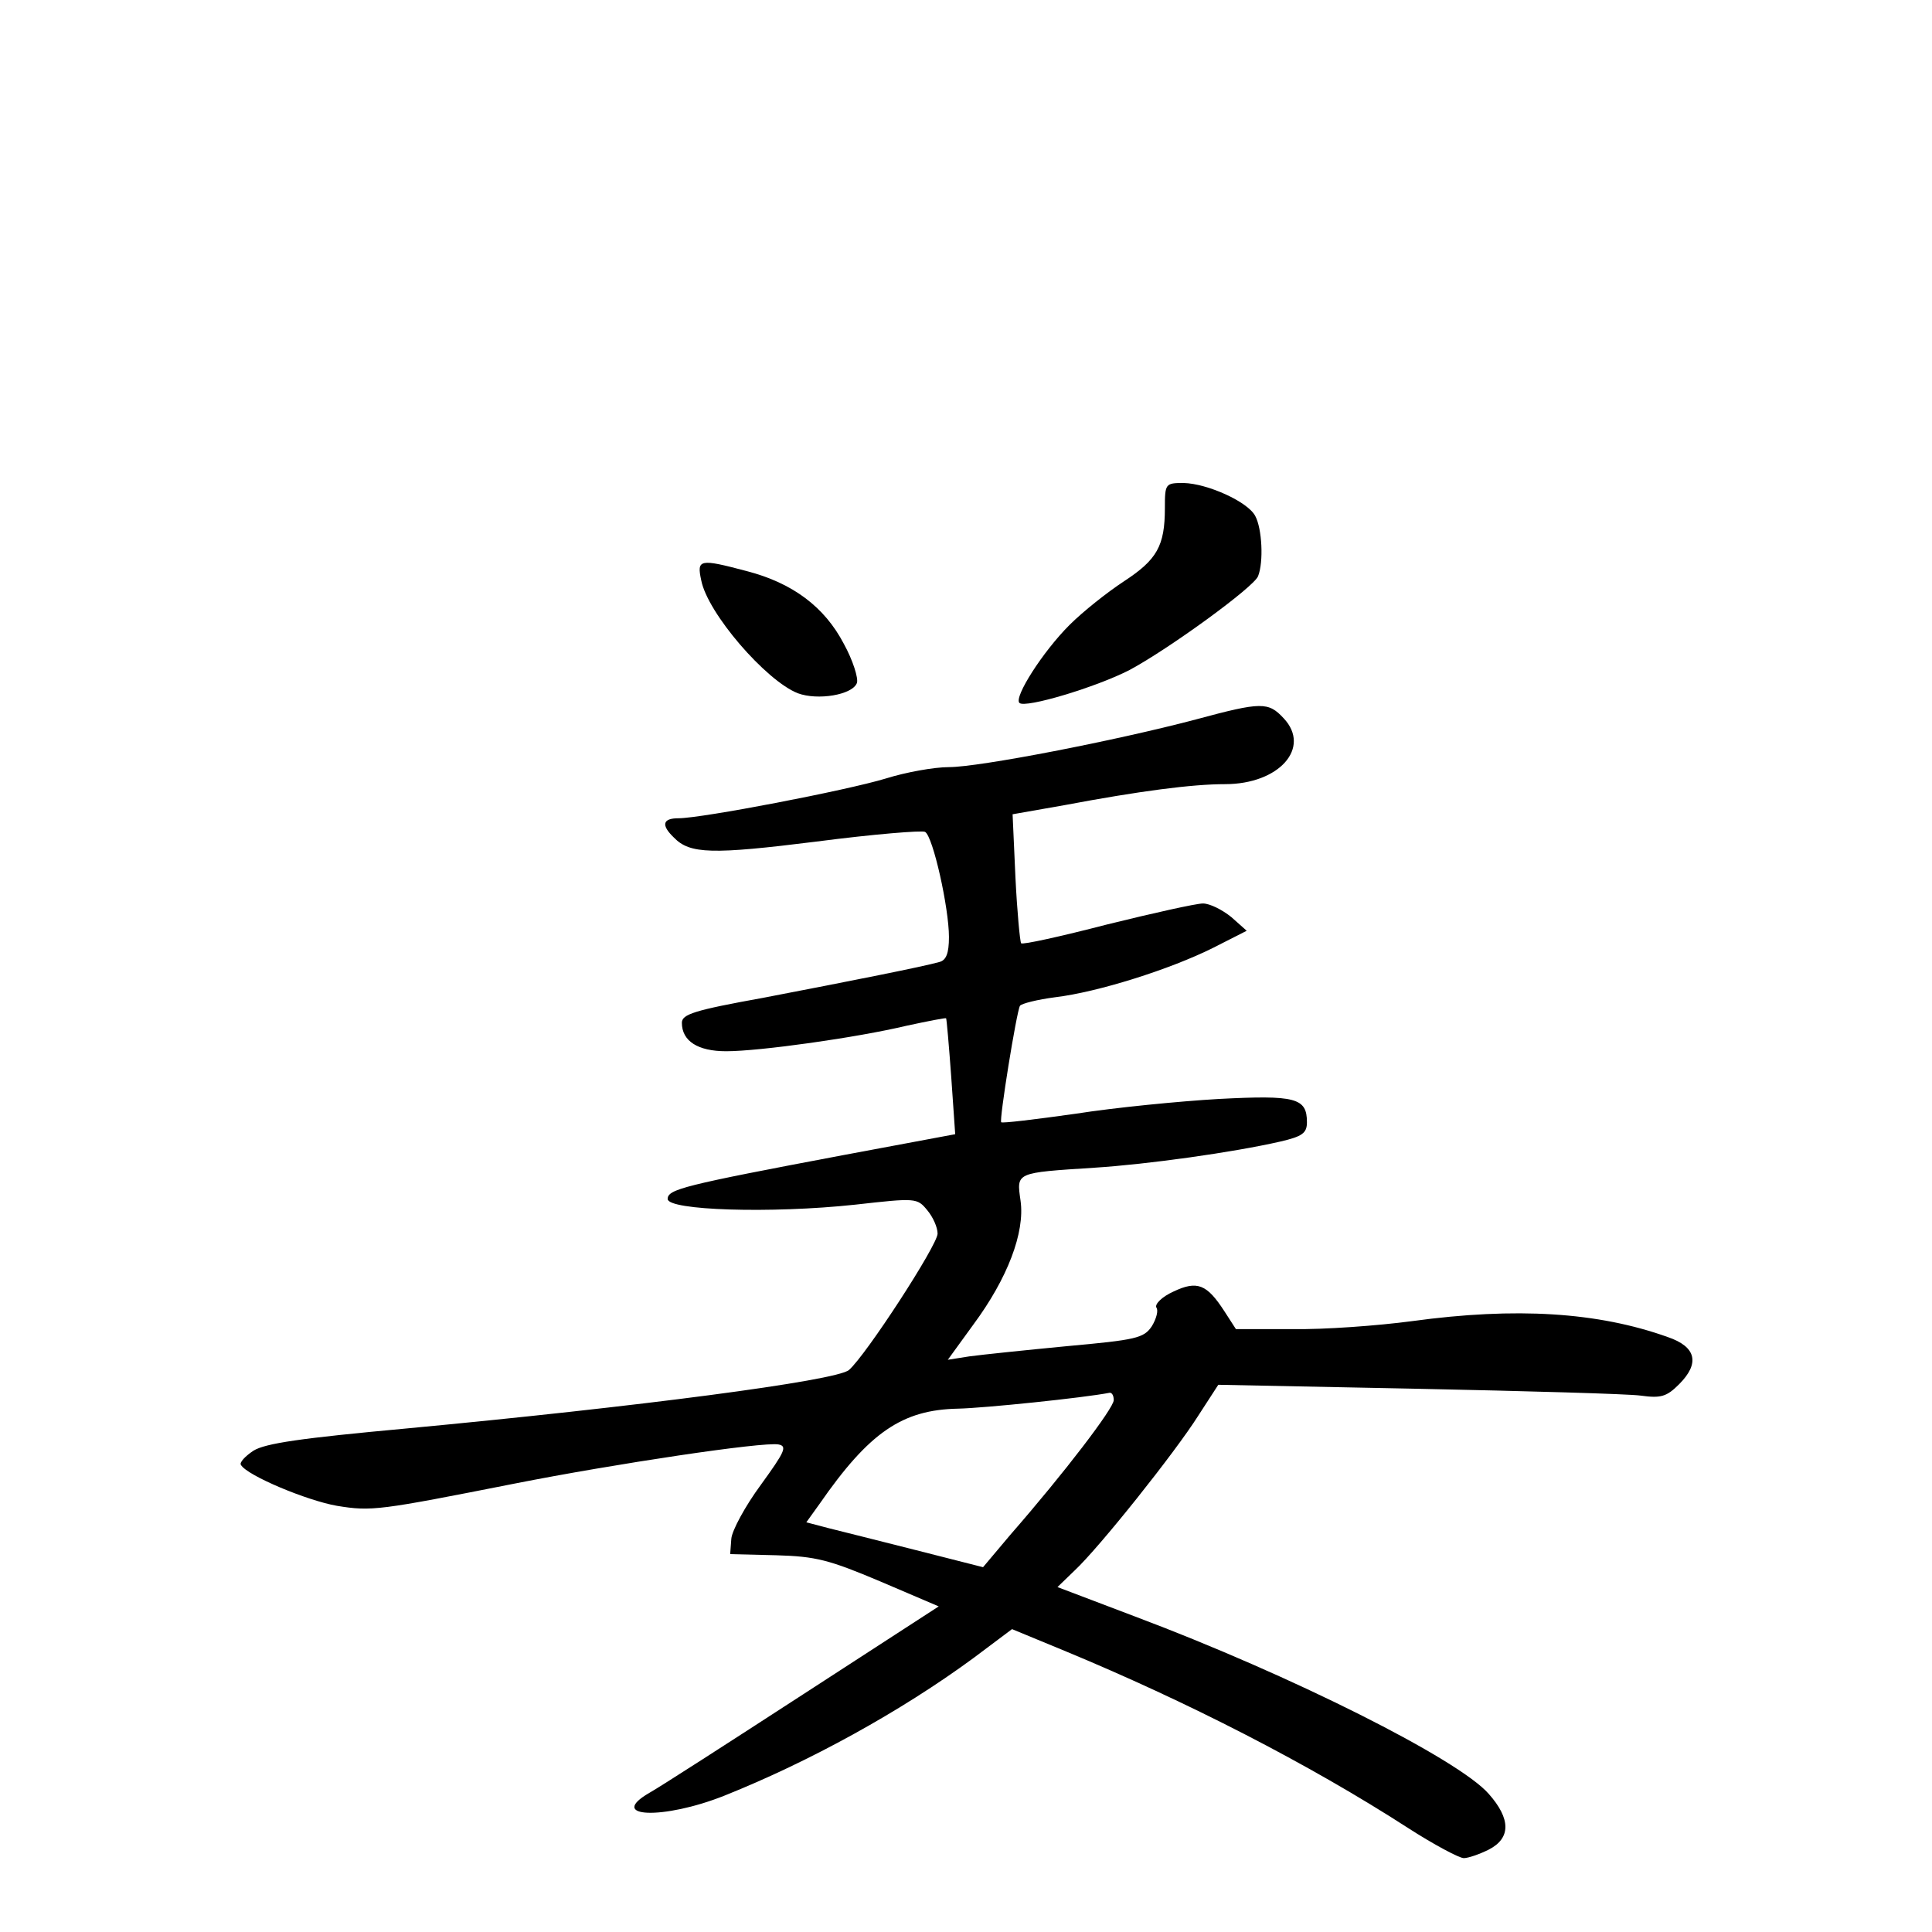 <?xml version="1.0" standalone="no"?>
<!DOCTYPE svg PUBLIC "-//W3C//DTD SVG 20010904//EN"
 "http://www.w3.org/TR/2001/REC-SVG-20010904/DTD/svg10.dtd">
<svg version="1.0" xmlns="http://www.w3.org/2000/svg"
 width="340pt" height="340pt" viewBox="0 0 340 340"
 preserveAspectRatio="xMidYMid meet">
<g transform="translate(0,340) scale(0.1,-0.1)"
fill="#000000" stroke="none">
<path d="M2050 2506 c0 -67 -14 -91 -72 -129 -29 -19 -72 -53 -96 -77 -47 -47
-98 -127 -88 -137 10 -10 136 28 194 58 69 37 219 146 226 165 10 25 7 84 -5
106 -13 25 -84 57 -126 58 -32 0 -33 -1 -33 -44z"/>
<path d="M1234 2379 c11 -58 114 -177 170 -199 35 -13 96 -3 104 18 3 8 -7 40
-23 69 -34 65 -90 107 -171 128 -83 22 -88 21 -80 -16z"/>
<path d="M2105 2134 c-144 -38 -382 -84 -435 -84 -26 0 -76 -9 -111 -20 -69
-21 -324 -70 -365 -70 -28 0 -31 -12 -8 -34 28 -29 67 -30 251 -7 100 13 186
20 191 17 14 -8 42 -134 42 -185 0 -29 -5 -41 -17 -44 -28 -8 -154 -33 -310
-63 -122 -22 -143 -29 -143 -44 0 -32 28 -50 78 -50 59 0 230 24 318 45 37 8
68 14 69 13 1 -2 5 -48 9 -103 l7 -101 -198 -37 c-281 -53 -308 -60 -308 -77
0 -20 181 -26 330 -10 107 12 109 12 127 -10 10 -12 18 -30 18 -41 0 -20 -126
-214 -156 -240 -22 -19 -375 -65 -780 -103 -185 -17 -247 -26 -268 -39 -15
-10 -25 -21 -22 -25 11 -19 117 -63 169 -72 61 -10 74 -8 312 39 177 35 438
74 465 69 16 -3 11 -13 -31 -71 -28 -38 -51 -81 -52 -95 l-2 -27 81 -2 c70 -2
93 -8 183 -46 l103 -44 -239 -155 c-131 -85 -252 -163 -270 -173 -76 -44 24
-48 132 -5 150 60 310 148 438 242 l68 51 92 -38 c215 -89 430 -199 605 -312
45 -29 90 -53 98 -53 8 0 28 7 44 15 39 20 39 54 0 98 -53 61 -348 209 -622
312 l-137 52 30 29 c43 40 177 208 218 273 l35 54 350 -7 c193 -4 370 -9 393
-12 36 -5 46 -2 68 20 37 37 30 66 -20 83 -123 44 -267 53 -450 28 -60 -8
-155 -15 -210 -14 l-100 0 -20 31 c-31 48 -48 55 -90 35 -20 -9 -33 -22 -30
-28 4 -5 0 -20 -8 -33 -14 -21 -28 -24 -149 -35 -73 -7 -150 -15 -172 -18
l-38 -6 45 62 c60 81 91 162 83 218 -7 50 -10 49 130 58 94 6 244 27 327 46
39 9 47 15 47 34 0 43 -20 48 -155 41 -69 -4 -182 -15 -252 -26 -71 -10 -129
-17 -131 -15 -4 3 27 195 33 205 3 4 31 11 62 15 75 9 202 49 278 87 l59 30
-27 24 c-16 13 -38 24 -50 24 -12 0 -88 -17 -169 -37 -81 -21 -149 -36 -151
-33 -2 3 -7 55 -10 116 l-5 111 91 16 c133 25 225 37 283 37 95 0 152 64 103
116 -27 29 -39 29 -154 -2z m-145 -1198 c0 -14 -86 -127 -182 -237 l-48 -57
-118 30 c-64 16 -134 34 -155 39 l-38 10 23 32 c88 127 146 166 244 168 46 1
221 19 267 28 4 0 7 -5 7 -13z"/>
</g>
</svg>
